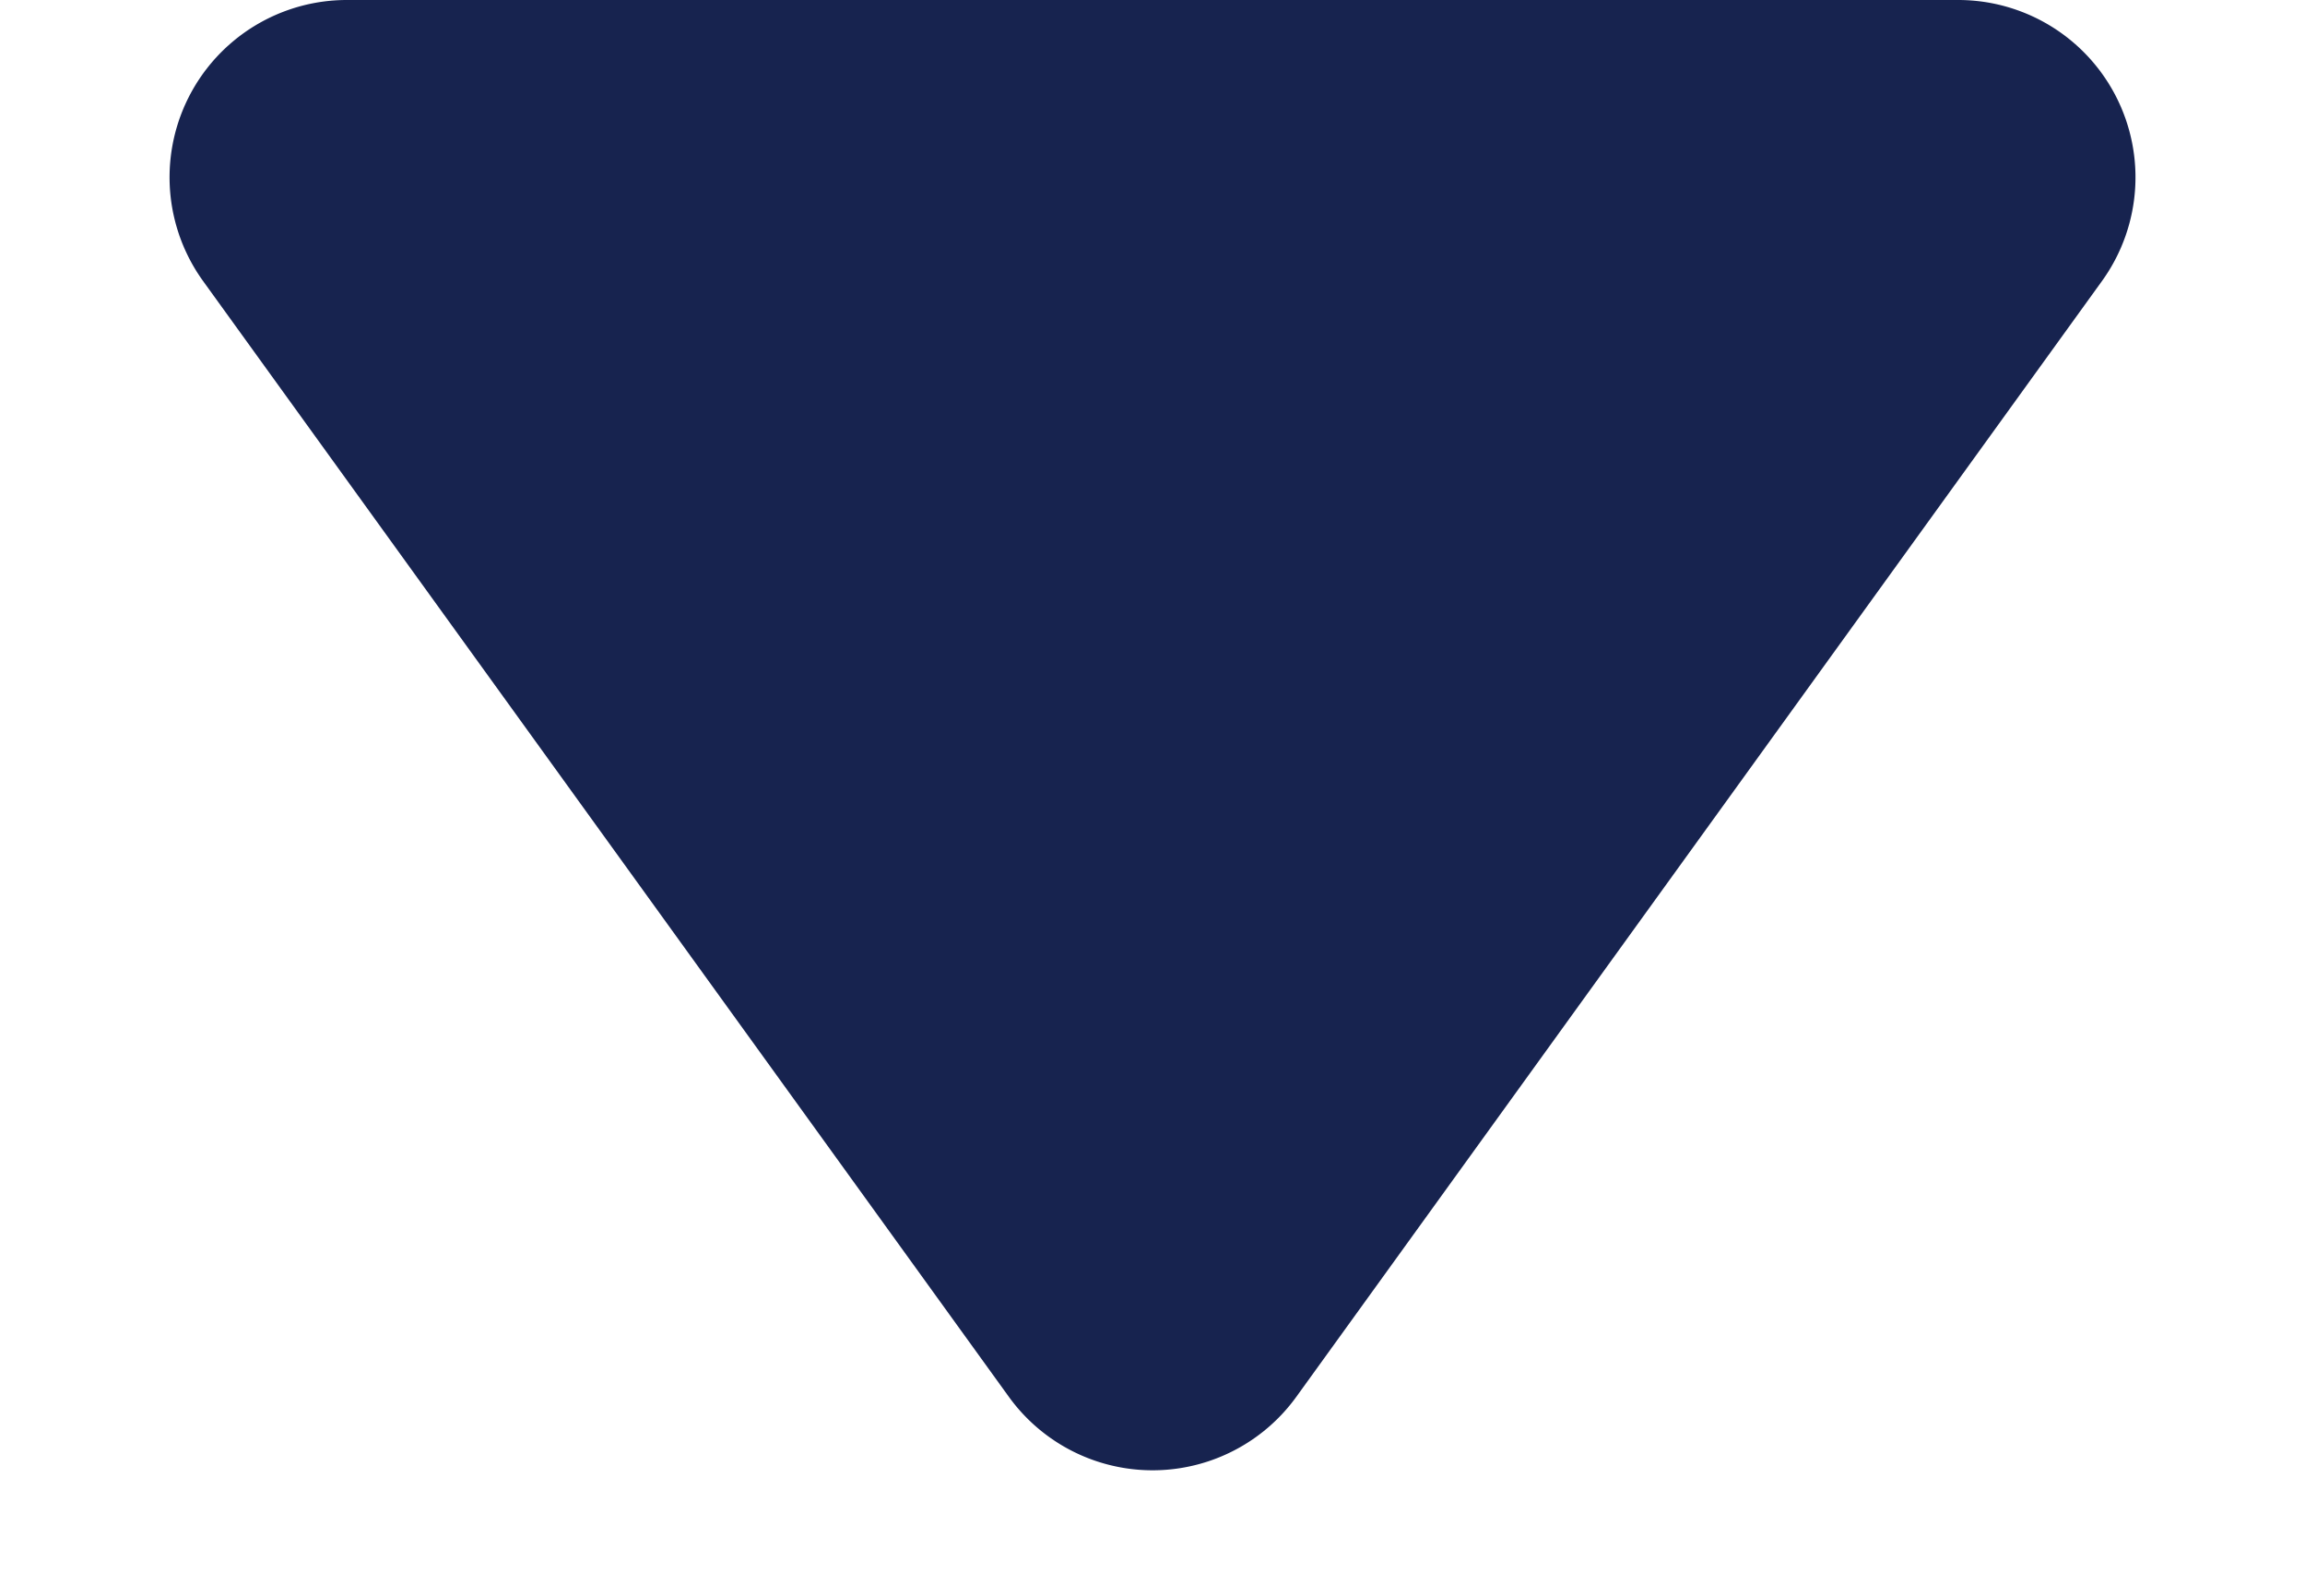                 <svg
                  id='drop_arrow'
                  data-name='drop arrow'
                  xmlns='http://www.w3.org/2000/svg'
                  width='13'
                  height='9'
                  viewBox='0 0 13 9'
                >
                  <path
                    id='Polygon_1'
                    data-name='Polygon 1'
                    d='M5.689,1.122a1,1,0,0,1,1.621,0l4.544,6.292A1,1,0,0,1,11.044,9H1.956a1,1,0,0,1-.811-1.585Z'
                    transform='translate(13 9) rotate(180)'
                    fill='#17234F'
                  />
                </svg>